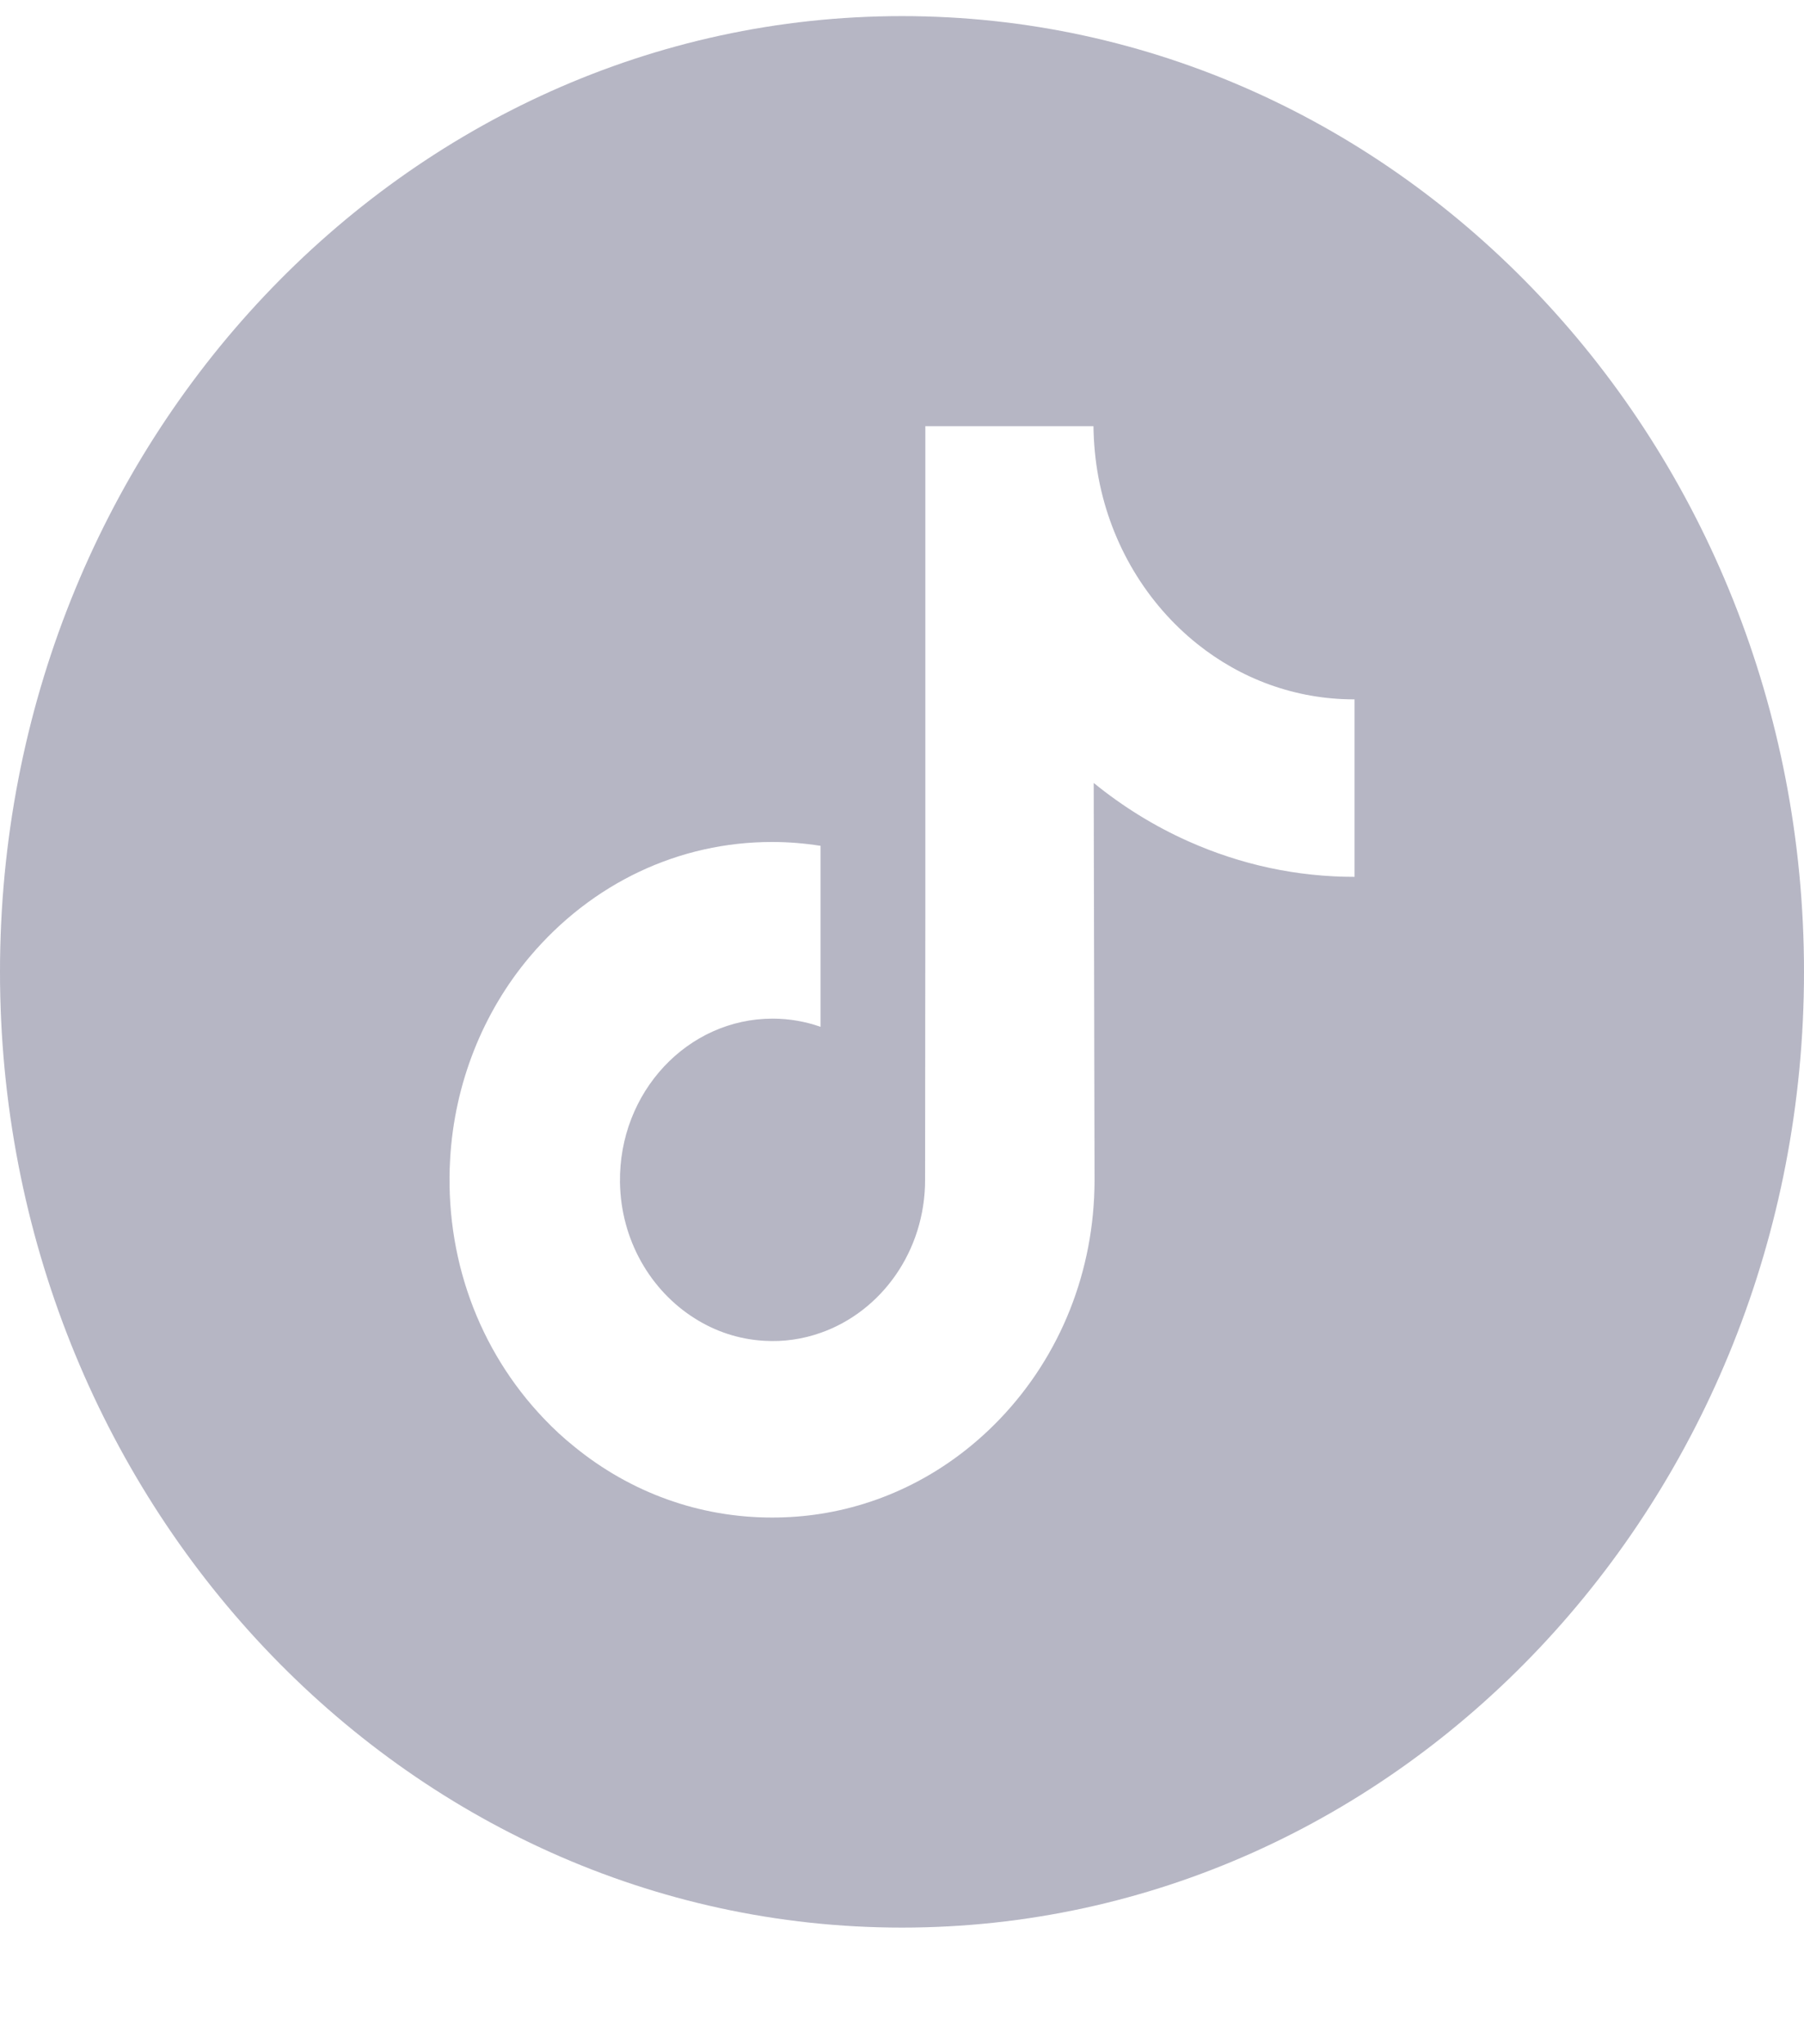 <svg width="15" height="17" viewBox="0 0 15 17" fill="none" xmlns="http://www.w3.org/2000/svg">
<g opacity="0.3" clip-path="url(#clip0)">
<path d="M7.5 0.134C3.359 0.134 0 3.693 0 8.082C0 12.471 3.359 16.03 7.5 16.03C11.642 16.03 15 12.471 15 8.082C15 3.693 11.642 0.134 7.5 0.134ZM11.263 6.215V7.292C10.784 7.292 10.319 7.192 9.88 6.996C9.598 6.87 9.335 6.707 9.094 6.511L9.101 9.823C9.098 10.569 8.82 11.27 8.316 11.798C7.906 12.227 7.386 12.501 6.823 12.589C6.69 12.61 6.556 12.62 6.419 12.62C5.816 12.62 5.244 12.413 4.776 12.031C4.687 11.96 4.603 11.882 4.523 11.798C3.977 11.226 3.695 10.45 3.743 9.635C3.779 9.014 4.013 8.421 4.404 7.957C4.922 7.343 5.646 7.002 6.419 7.002C6.556 7.002 6.69 7.013 6.823 7.034V7.432V8.539C6.697 8.495 6.563 8.471 6.424 8.471C5.717 8.471 5.145 9.082 5.155 9.832C5.162 10.312 5.409 10.731 5.774 10.962C5.945 11.071 6.142 11.138 6.353 11.15C6.518 11.16 6.676 11.136 6.823 11.084C7.328 10.907 7.692 10.405 7.692 9.812L7.694 7.593V3.544H9.092C9.094 3.691 9.108 3.834 9.134 3.973C9.24 4.535 9.539 5.022 9.955 5.355C10.317 5.645 10.769 5.816 11.259 5.816C11.259 5.816 11.263 5.816 11.263 5.816V6.215H11.263Z" fill="#09093A"/>
</g>
<defs>
<clipPath id="clip0">
<rect width="15" height="15.896" fill="white" transform="translate(0 0.134)"/>
</clipPath>
</defs>
</svg>
